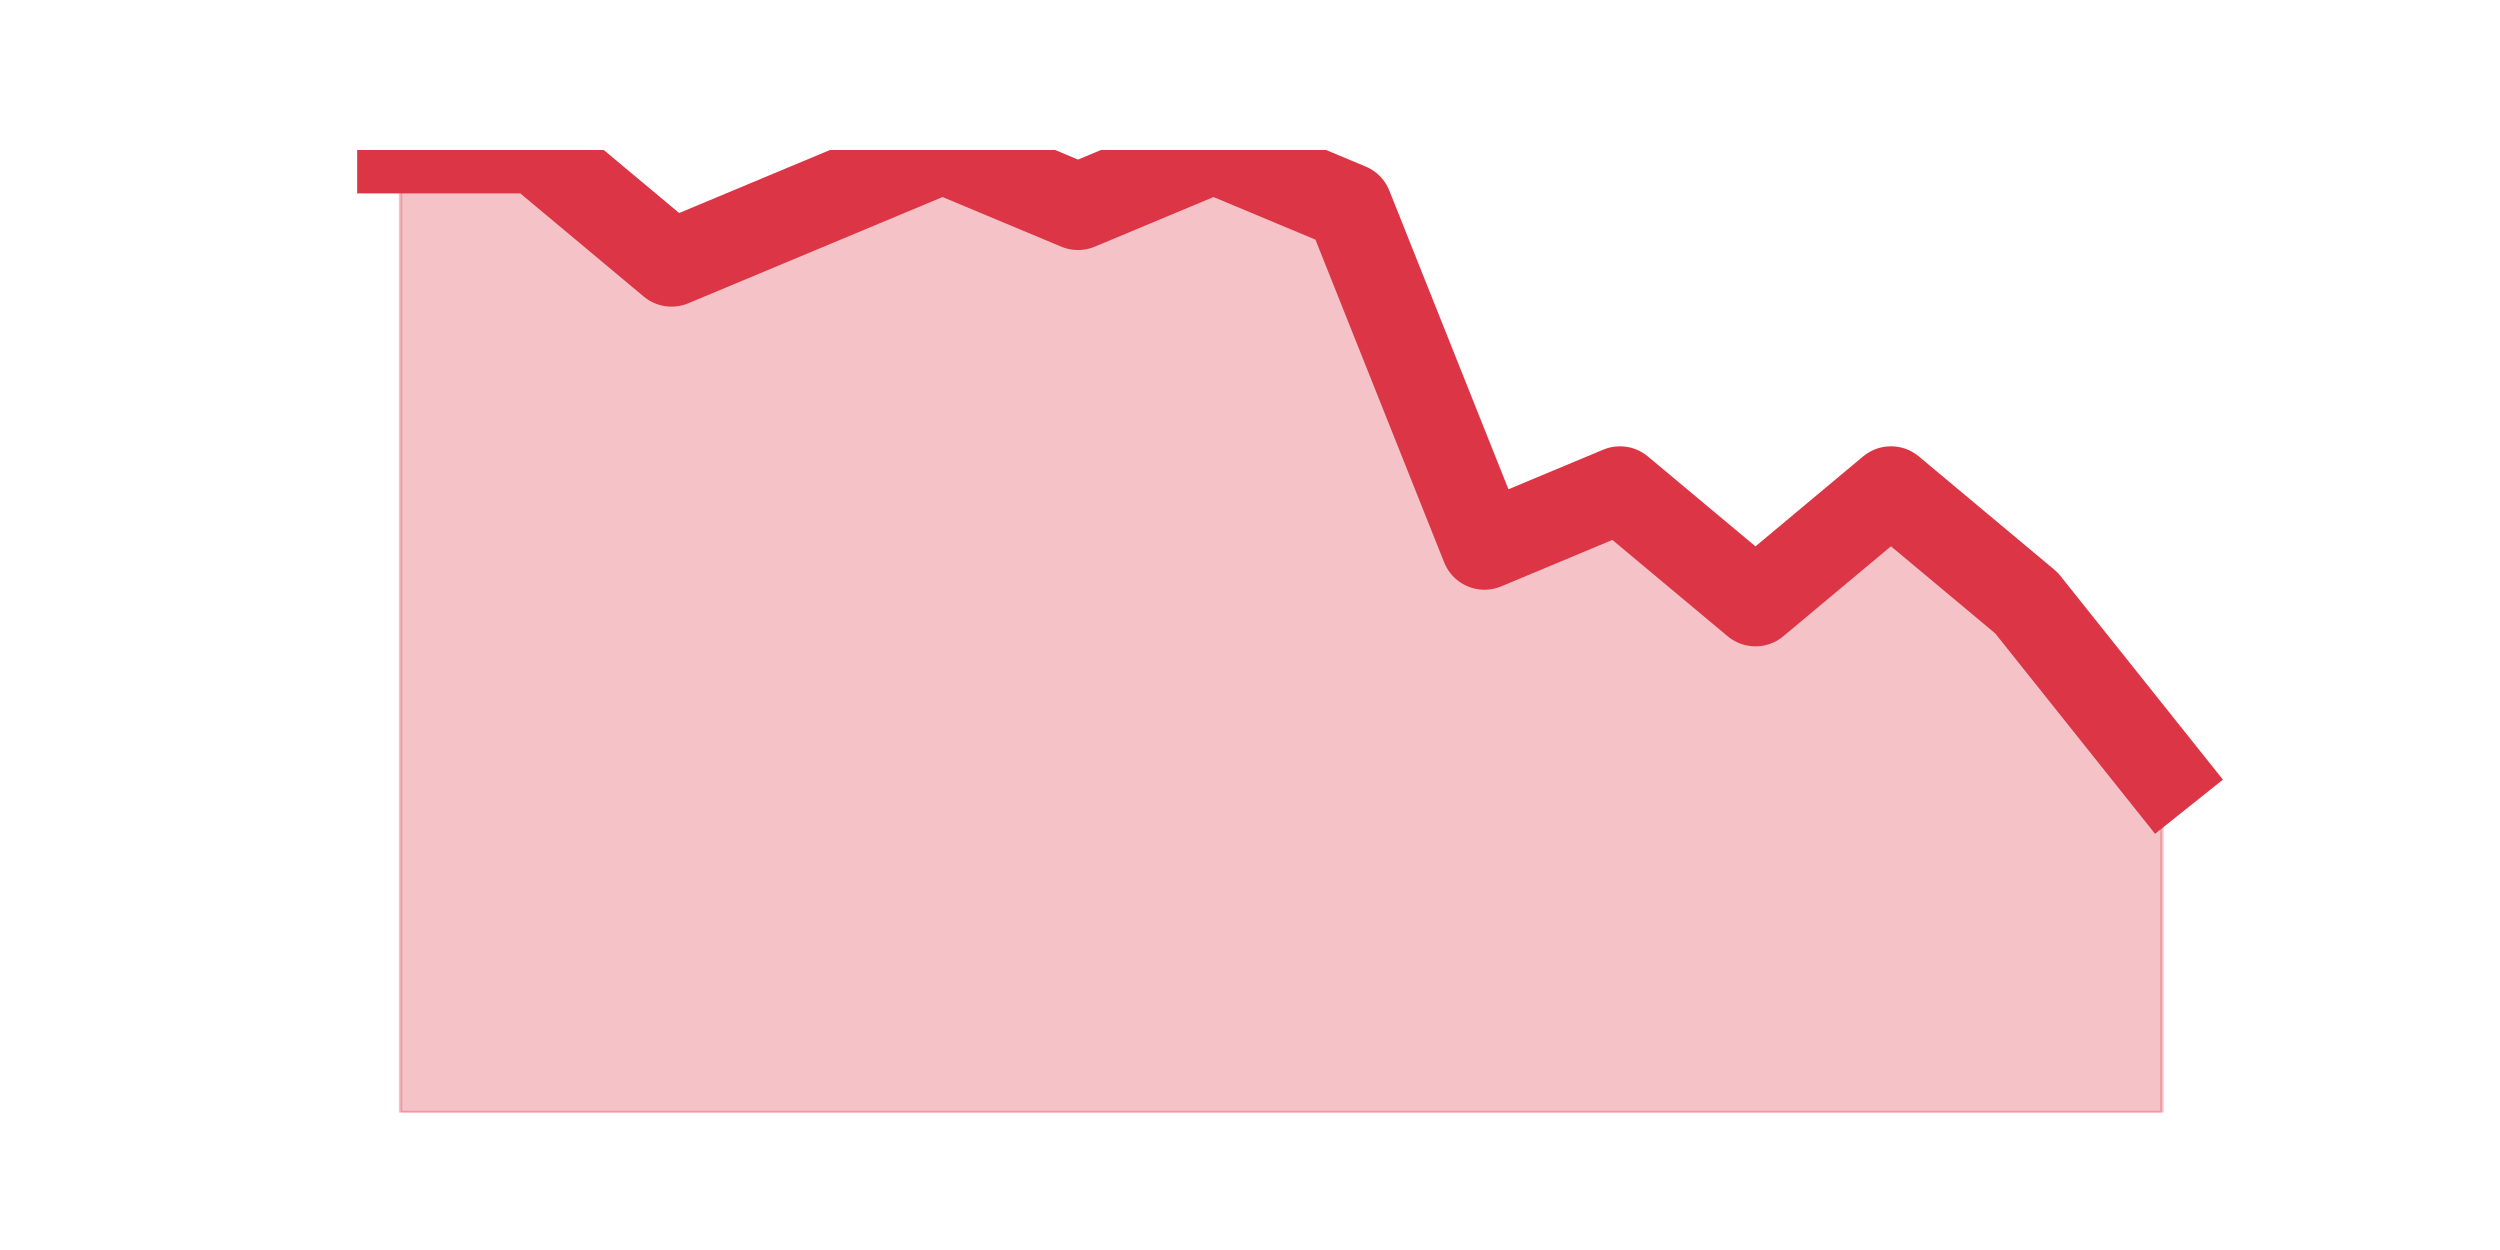 <?xml version="1.0" encoding="utf-8" standalone="no"?>
<!DOCTYPE svg PUBLIC "-//W3C//DTD SVG 1.1//EN"
  "http://www.w3.org/Graphics/SVG/1.1/DTD/svg11.dtd">
<svg height="360pt" version="1.1" viewBox="0 0 720 360" width="720pt" xmlns="http://www.w3.org/2000/svg" xmlns:xlink="http://www.w3.org/1999/xlink">
 <defs>
  <style type="text/css">*{stroke-linecap:butt;stroke-linejoin:round;}</style>
 </defs>
 <g id="figure_1">
  <g id="patch_1">
   <path d="M 0 360 
L 720 360 
L 720 0 
L 0 0 
z
" style="fill:none;"/>
  </g>
  <g id="axes_1">
   <g id="matplotlib.axis_1"/>
   <g id="matplotlib.axis_2"/>
   <g id="PolyCollection_1">
    <defs>
     <path d="M 115.364 -316.8 
L 115.364 -39.6 
L 154.385 -39.6 
L 193.406 -39.6 
L 232.427 -39.6 
L 271.448 -39.6 
L 310.469 -39.6 
L 349.49 -39.6 
L 388.51 -39.6 
L 427.531 -39.6 
L 466.552 -39.6 
L 505.573 -39.6 
L 544.594 -39.6 
L 583.615 -39.6 
L 622.636 -39.6 
L 622.636 -137.435 
L 622.636 -137.435 
L 583.615 -186.353 
L 544.594 -218.965 
L 505.573 -186.353 
L 466.552 -218.965 
L 427.531 -202.659 
L 388.51 -300.494 
L 349.49 -316.8 
L 310.469 -300.494 
L 271.448 -316.8 
L 232.427 -300.494 
L 193.406 -284.188 
L 154.385 -316.8 
L 115.364 -316.8 
z
" id="mefd8dba406" style="stroke:#dc3545;stroke-opacity:0.3;"/>
    </defs>
    <g clip-path="url(#pc4f56537a1)">
     <use style="fill:#dc3545;fill-opacity:0.3;stroke:#dc3545;stroke-opacity:0.3;" x="0" xlink:href="#mefd8dba406" y="360"/>
    </g>
   </g>
   <g id="line2d_1">
    <path clip-path="url(#pc4f56537a1)" d="M 115.364 43.2 
L 154.385 43.2 
L 193.406 75.812 
L 232.427 59.506 
L 271.448 43.2 
L 310.469 59.506 
L 349.49 43.2 
L 388.51 59.506 
L 427.531 157.341 
L 466.552 141.035 
L 505.573 173.647 
L 544.594 141.035 
L 583.615 173.647 
L 622.636 222.565 
" style="fill:none;stroke:#dc3545;stroke-linecap:square;stroke-width:25;"/>
   </g>
  </g>
 </g>
 <defs>
  <clipPath id="pc4f56537a1">
   <rect height="277.2" width="558" x="90" y="43.2"/>
  </clipPath>
 </defs>
</svg>
